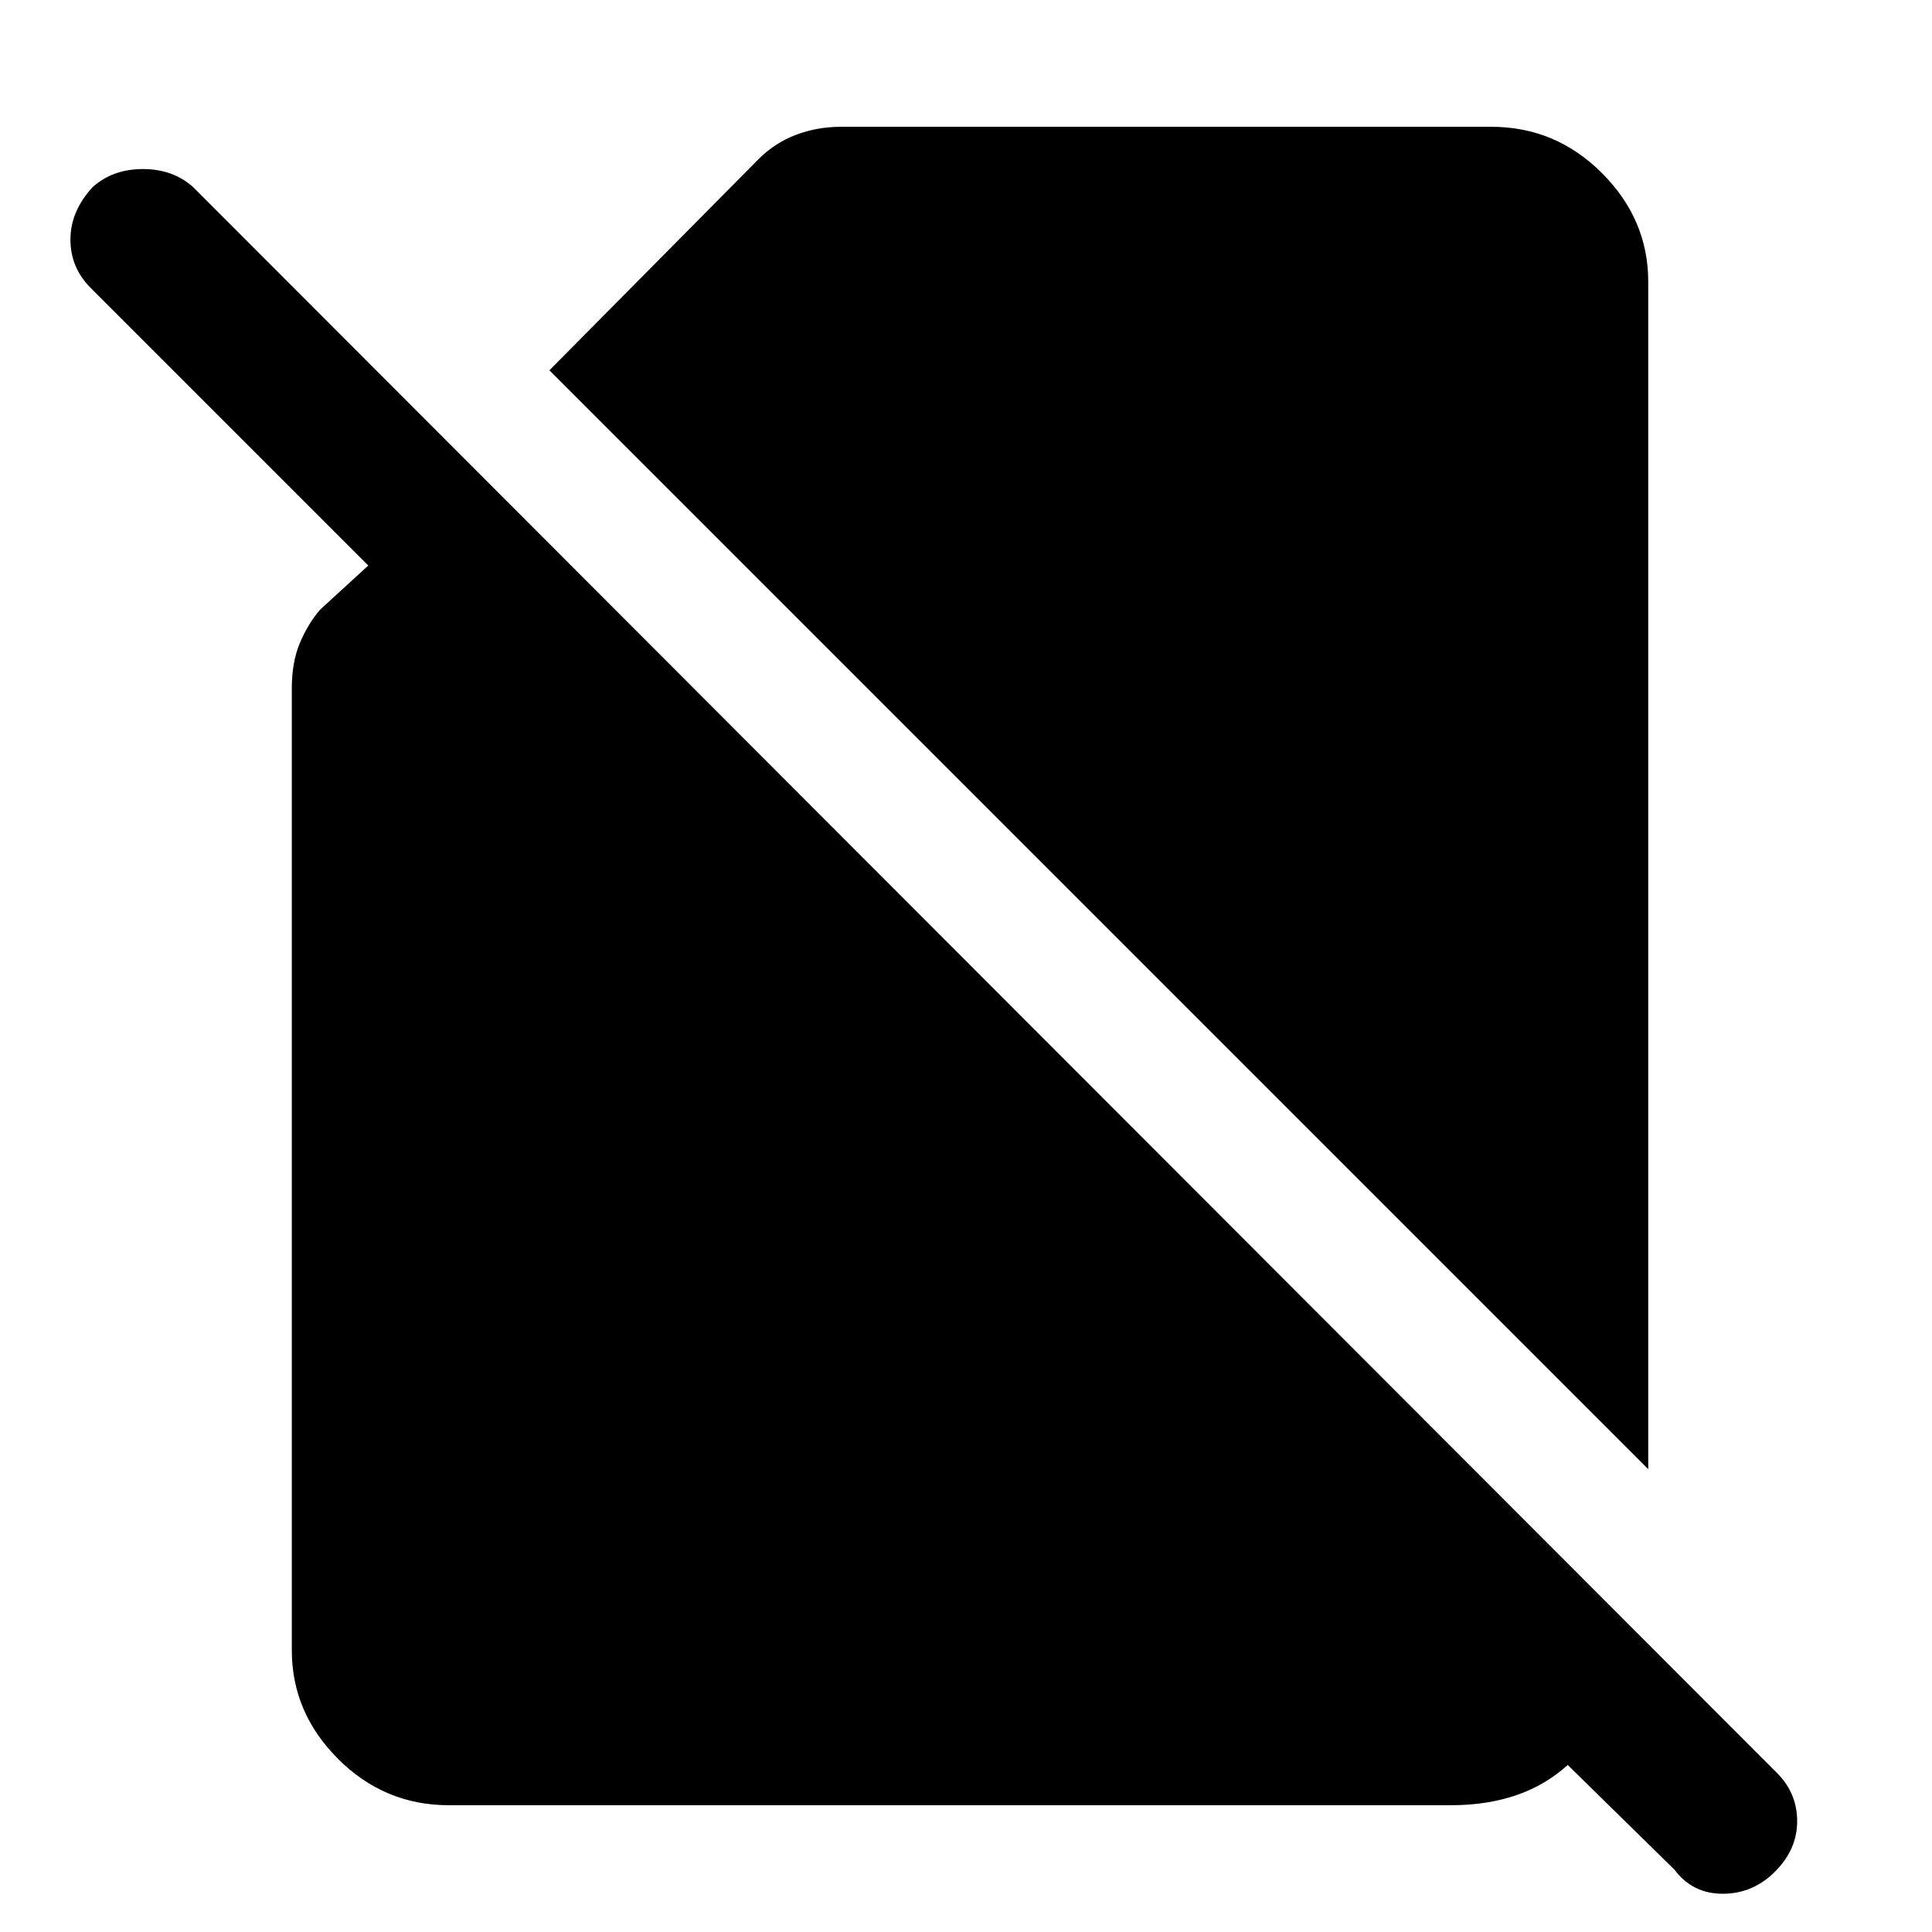 <svg xmlns="http://www.w3.org/2000/svg" height="48" width="48"><path d="M40.95 36.5 13.65 9.2 18.85 3.95Q19.25 3.55 19.775 3.35Q20.3 3.15 20.9 3.15H37.05Q38.65 3.15 39.8 4.3Q40.95 5.45 40.95 7ZM11.15 44.85Q9.55 44.85 8.4 43.7Q7.25 42.55 7.25 41V17.1Q7.25 16.45 7.45 15.975Q7.65 15.5 7.95 15.15L9.15 14.05L2.25 7.15Q1.75 6.65 1.75 5.95Q1.75 5.25 2.3 4.65Q2.8 4.2 3.55 4.2Q4.3 4.2 4.8 4.65L44.15 44.05Q44.65 44.55 44.65 45.25Q44.65 45.95 44.1 46.5Q43.55 47.05 42.8 47.05Q42.05 47.05 41.6 46.45L38.95 43.85Q38.4 44.35 37.675 44.6Q36.95 44.85 36.05 44.85Z"/></svg>